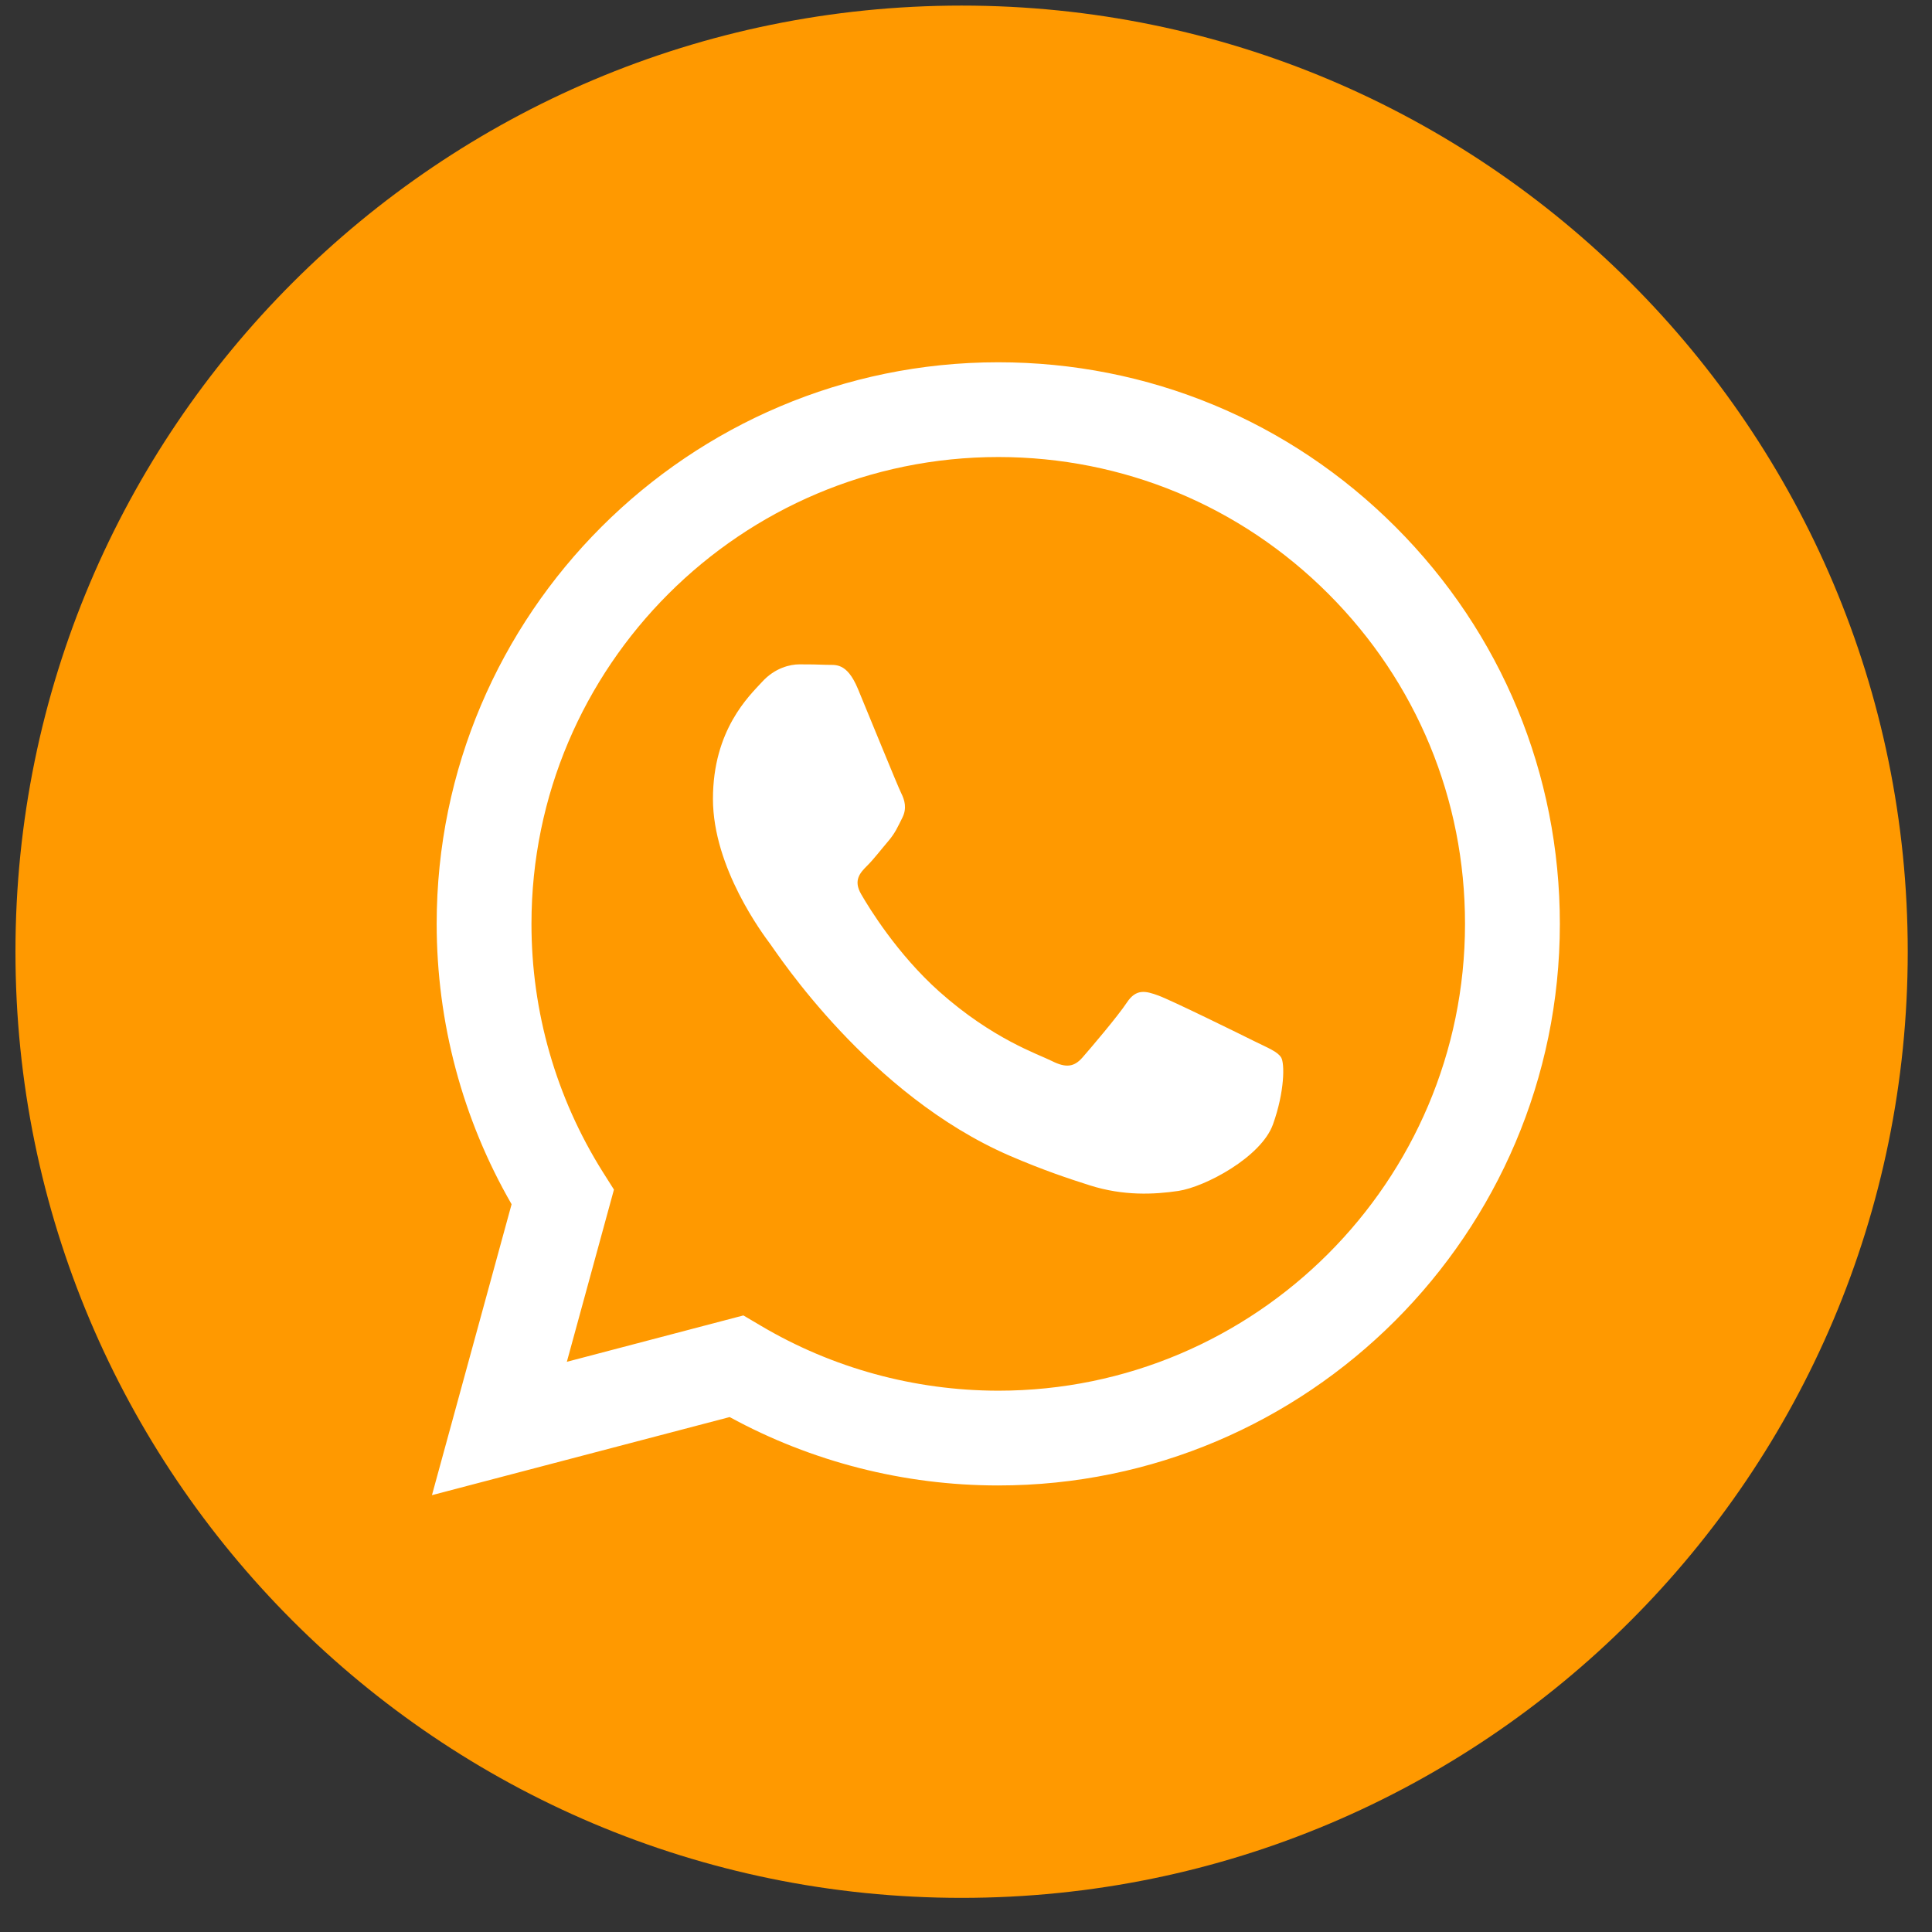 <svg width="45" height="45" viewBox="0 0 45 45" fill="none" xmlns="http://www.w3.org/2000/svg">
<rect x="0" y="0" width="45" height="45" fill="#333333" stroke="none"/>
<g clip-path="url(#clip0)">
<path d="M22.398 44.205C34.569 44.205 44.435 34.338 44.435 22.167C44.435 9.997 34.569 0.13 22.398 0.13C10.227 0.13 0.36 9.997 0.36 22.167C0.36 34.338 10.227 44.205 22.398 44.205Z" fill="#FF9900"/>
<path d="M32.505 12.273C30.035 9.801 26.75 8.439 23.251 8.438C16.042 8.438 10.174 14.303 10.171 21.513C10.171 23.819 10.773 26.067 11.916 28.049L10.061 34.825L16.995 33.006C18.906 34.049 21.056 34.599 23.247 34.599H23.251C30.459 34.599 36.328 28.733 36.332 21.523C36.332 18.028 34.974 14.744 32.505 12.273ZM23.251 32.392H23.247C21.297 32.389 19.383 31.865 17.715 30.875L17.315 30.639L13.203 31.719L14.3 27.708L14.04 27.297C12.953 25.567 12.377 23.566 12.379 21.513C12.381 15.52 17.259 10.645 23.255 10.645C26.158 10.647 28.89 11.778 30.942 13.833C32.994 15.887 34.125 18.617 34.123 21.521C34.121 27.516 29.244 32.392 23.251 32.392ZM29.215 24.251C28.888 24.088 27.282 23.298 26.983 23.189C26.683 23.079 26.464 23.024 26.247 23.351C26.03 23.678 25.404 24.413 25.212 24.632C25.02 24.851 24.831 24.879 24.504 24.715C24.177 24.55 23.123 24.206 21.874 23.093C20.904 22.226 20.247 21.156 20.059 20.829C19.867 20.501 20.037 20.325 20.2 20.162C20.348 20.016 20.528 19.78 20.691 19.59C20.853 19.399 20.908 19.263 21.018 19.045C21.127 18.826 21.072 18.636 20.99 18.472C20.908 18.308 20.255 16.7 19.983 16.046C19.718 15.409 19.448 15.495 19.247 15.485C19.057 15.476 18.838 15.474 18.621 15.474C18.404 15.474 18.048 15.555 17.75 15.883C17.449 16.21 16.606 17 16.606 18.608C16.606 20.216 17.778 21.77 17.94 21.988C18.103 22.206 20.245 25.505 23.522 26.921C24.303 27.258 24.911 27.459 25.387 27.61C26.169 27.858 26.883 27.823 27.447 27.739C28.072 27.645 29.38 26.949 29.651 26.186C29.924 25.422 29.924 24.769 29.841 24.632C29.758 24.495 29.543 24.413 29.215 24.251Z" fill="white"/>
</g>
<defs>
<clipPath id="clip0">
<rect width="44.075" height="44.075" fill="white" transform="translate(0.361 0.13)"/>
</clipPath>
</defs>
</svg>
